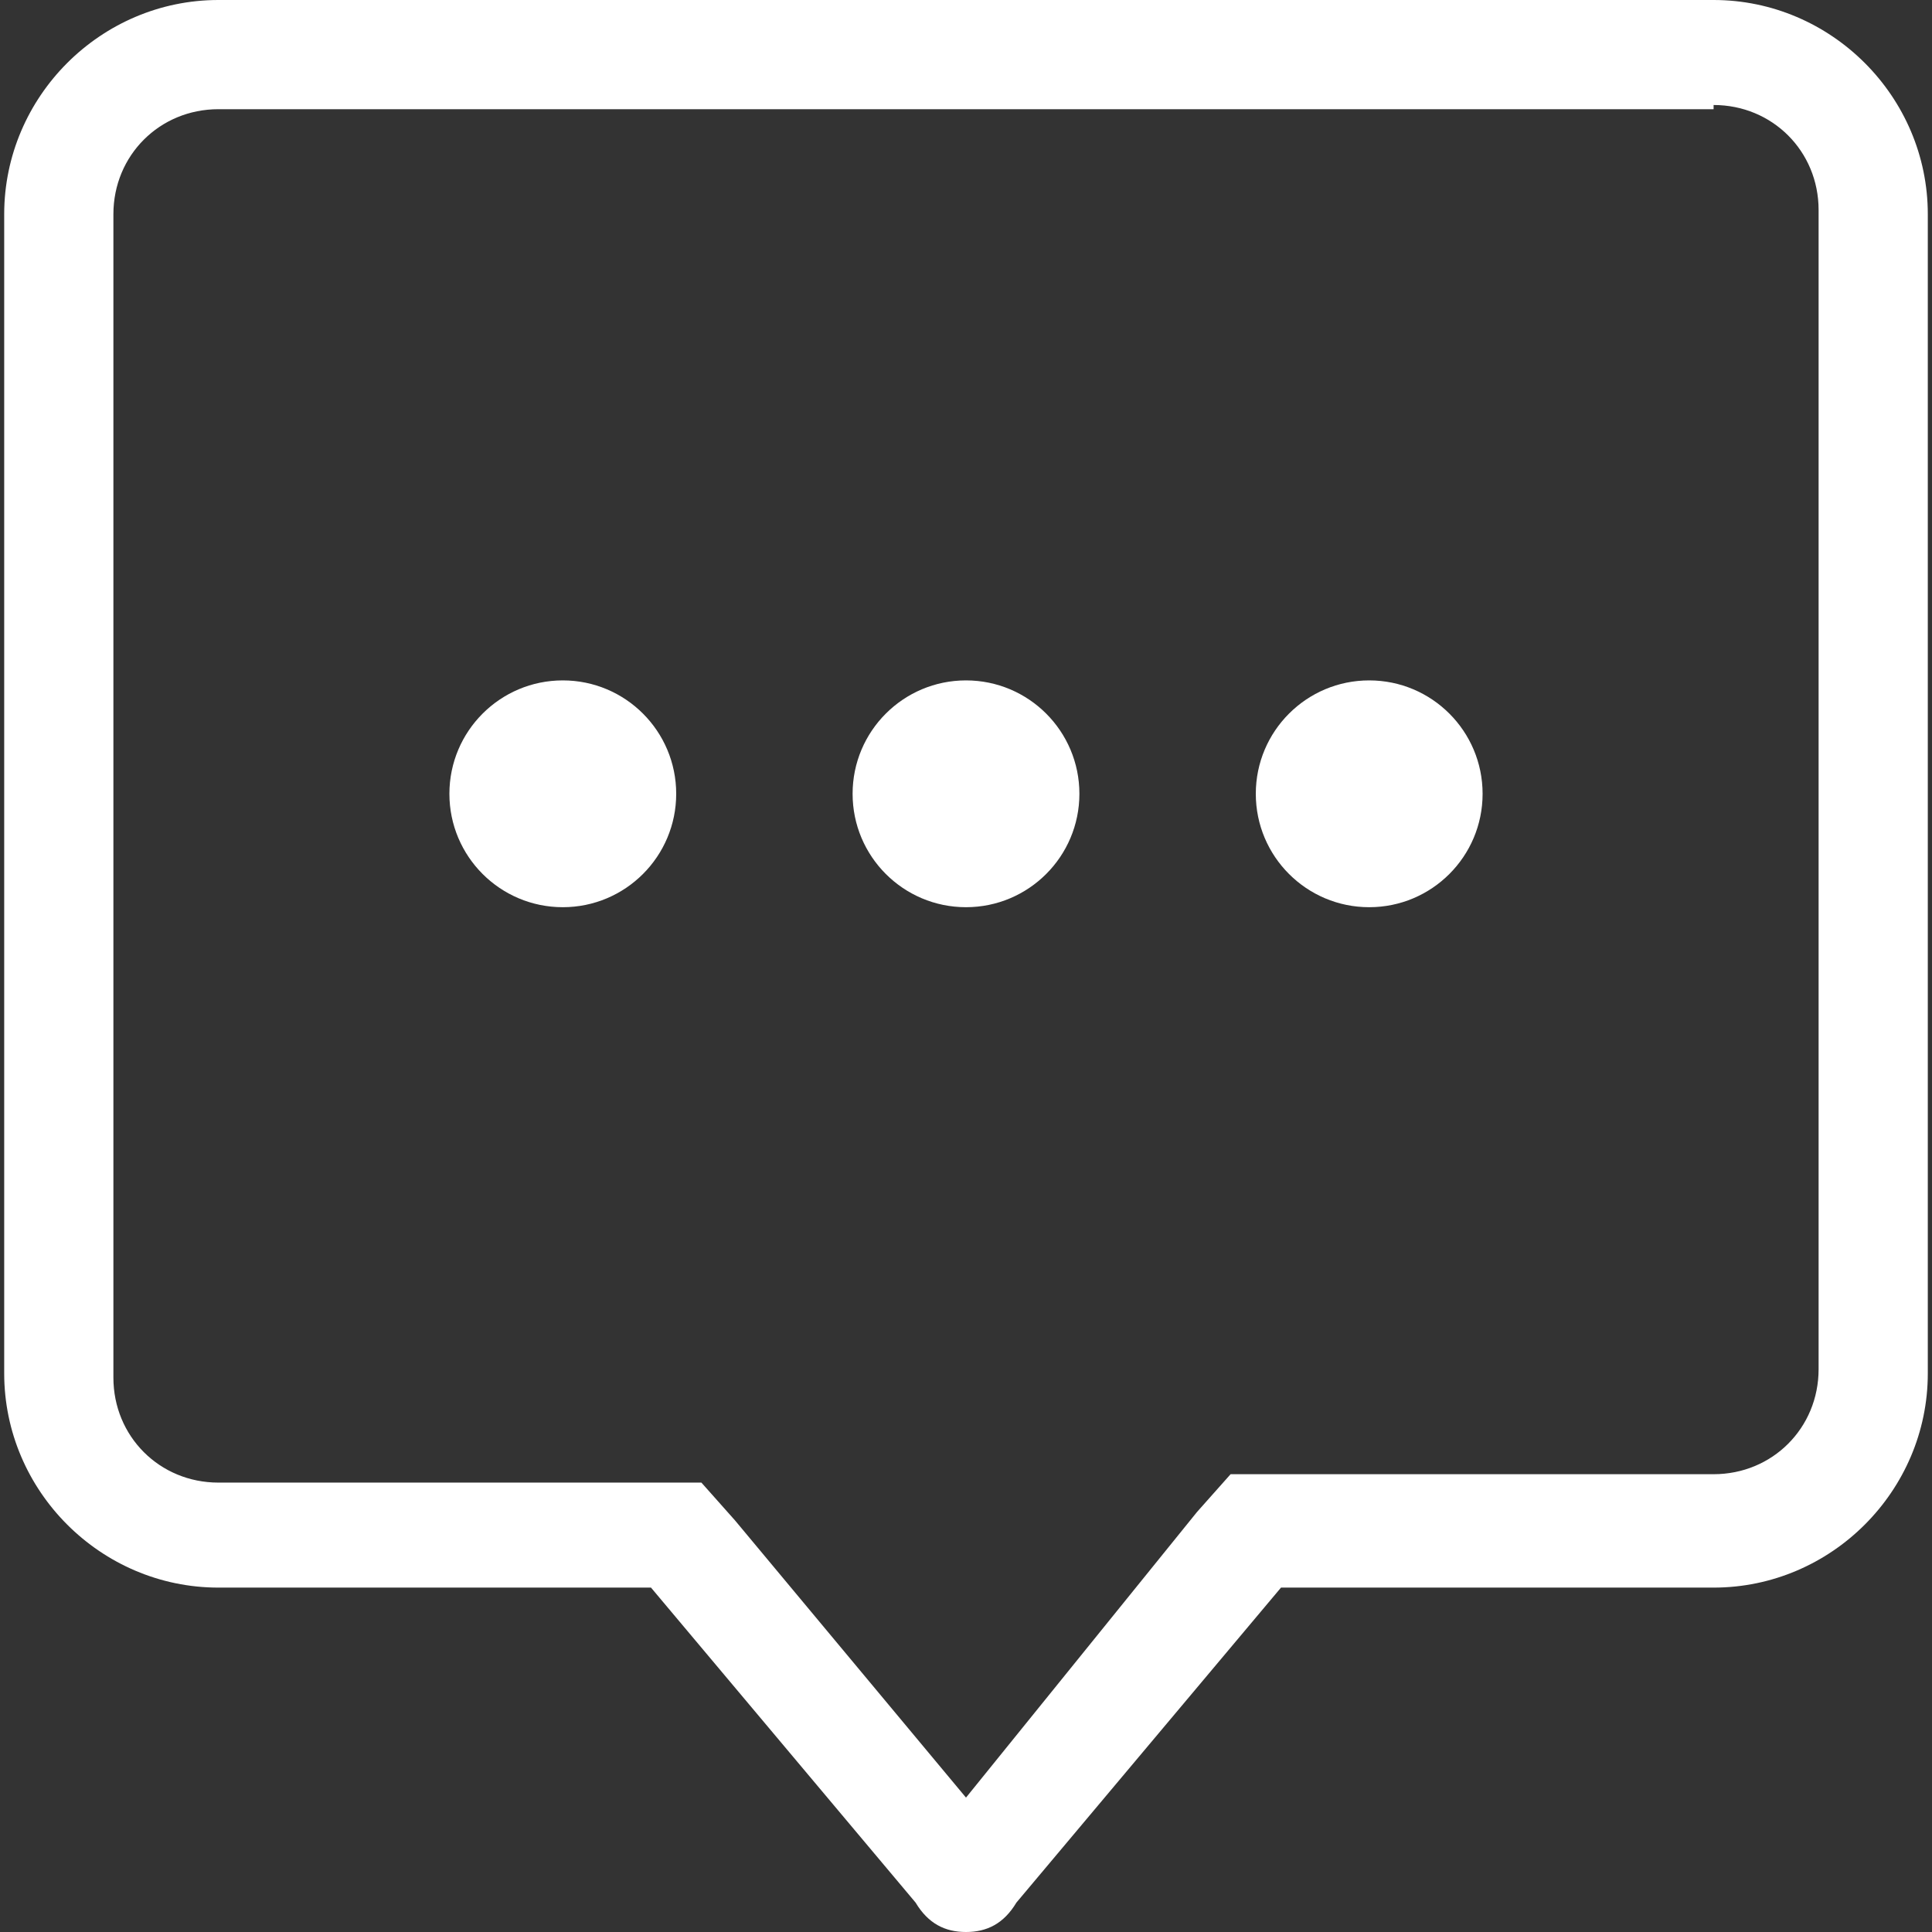<?xml version="1.0" encoding="utf-8"?>
<!-- Generator: Adobe Illustrator 21.0.0, SVG Export Plug-In . SVG Version: 6.00 Build 0)  -->
<svg version="1.1" id="图层_1" xmlns="http://www.w3.org/2000/svg" xmlns:xlink="http://www.w3.org/1999/xlink" x="0px" y="0px"
	 viewBox="0 0 46 46" style="enable-background:new 0 0 46 46;" xml:space="preserve">
<rect x="0" y="0" width="46" height="46" fill="#333333" stroke="none"/>
<style type="text/css">
	.st0{fill:#FFFFFF;}
</style>
<g>
	<path class="st0" d="M40.8,2.5c1.4,0,2.5,1.1,2.5,2.5v27.6c0,1.4-1.1,2.5-2.5,2.5H30.5h-1.2l-0.8,0.9L23,42.8l-5.5-6.6l-0.8-0.9
		h-1.2H5.2c-1.4,0-2.5-1.1-2.5-2.5V5.1c0-1.4,1.1-2.5,2.5-2.5H40.8 M40.8,0H5.2C2.4,0,0.1,2.3,0.1,5.1v27.6c0,2.8,2.3,5.1,5.1,5.1
		h10.3l6.3,7.5c0.3,0.5,0.7,0.7,1.2,0.7s0.9-0.2,1.2-0.7l6.3-7.5h10.3c2.8,0,5.1-2.3,5.1-5.1V5.1C45.9,2.3,43.6,0,40.8,0L40.8,0z"/>
</g>
<circle class="st0" cx="23" cy="18.9" r="2.7"/>
<circle class="st0" cx="32.6" cy="18.9" r="2.7"/>
<circle class="st0" cx="13.4" cy="18.9" r="2.7"/>
</svg>
